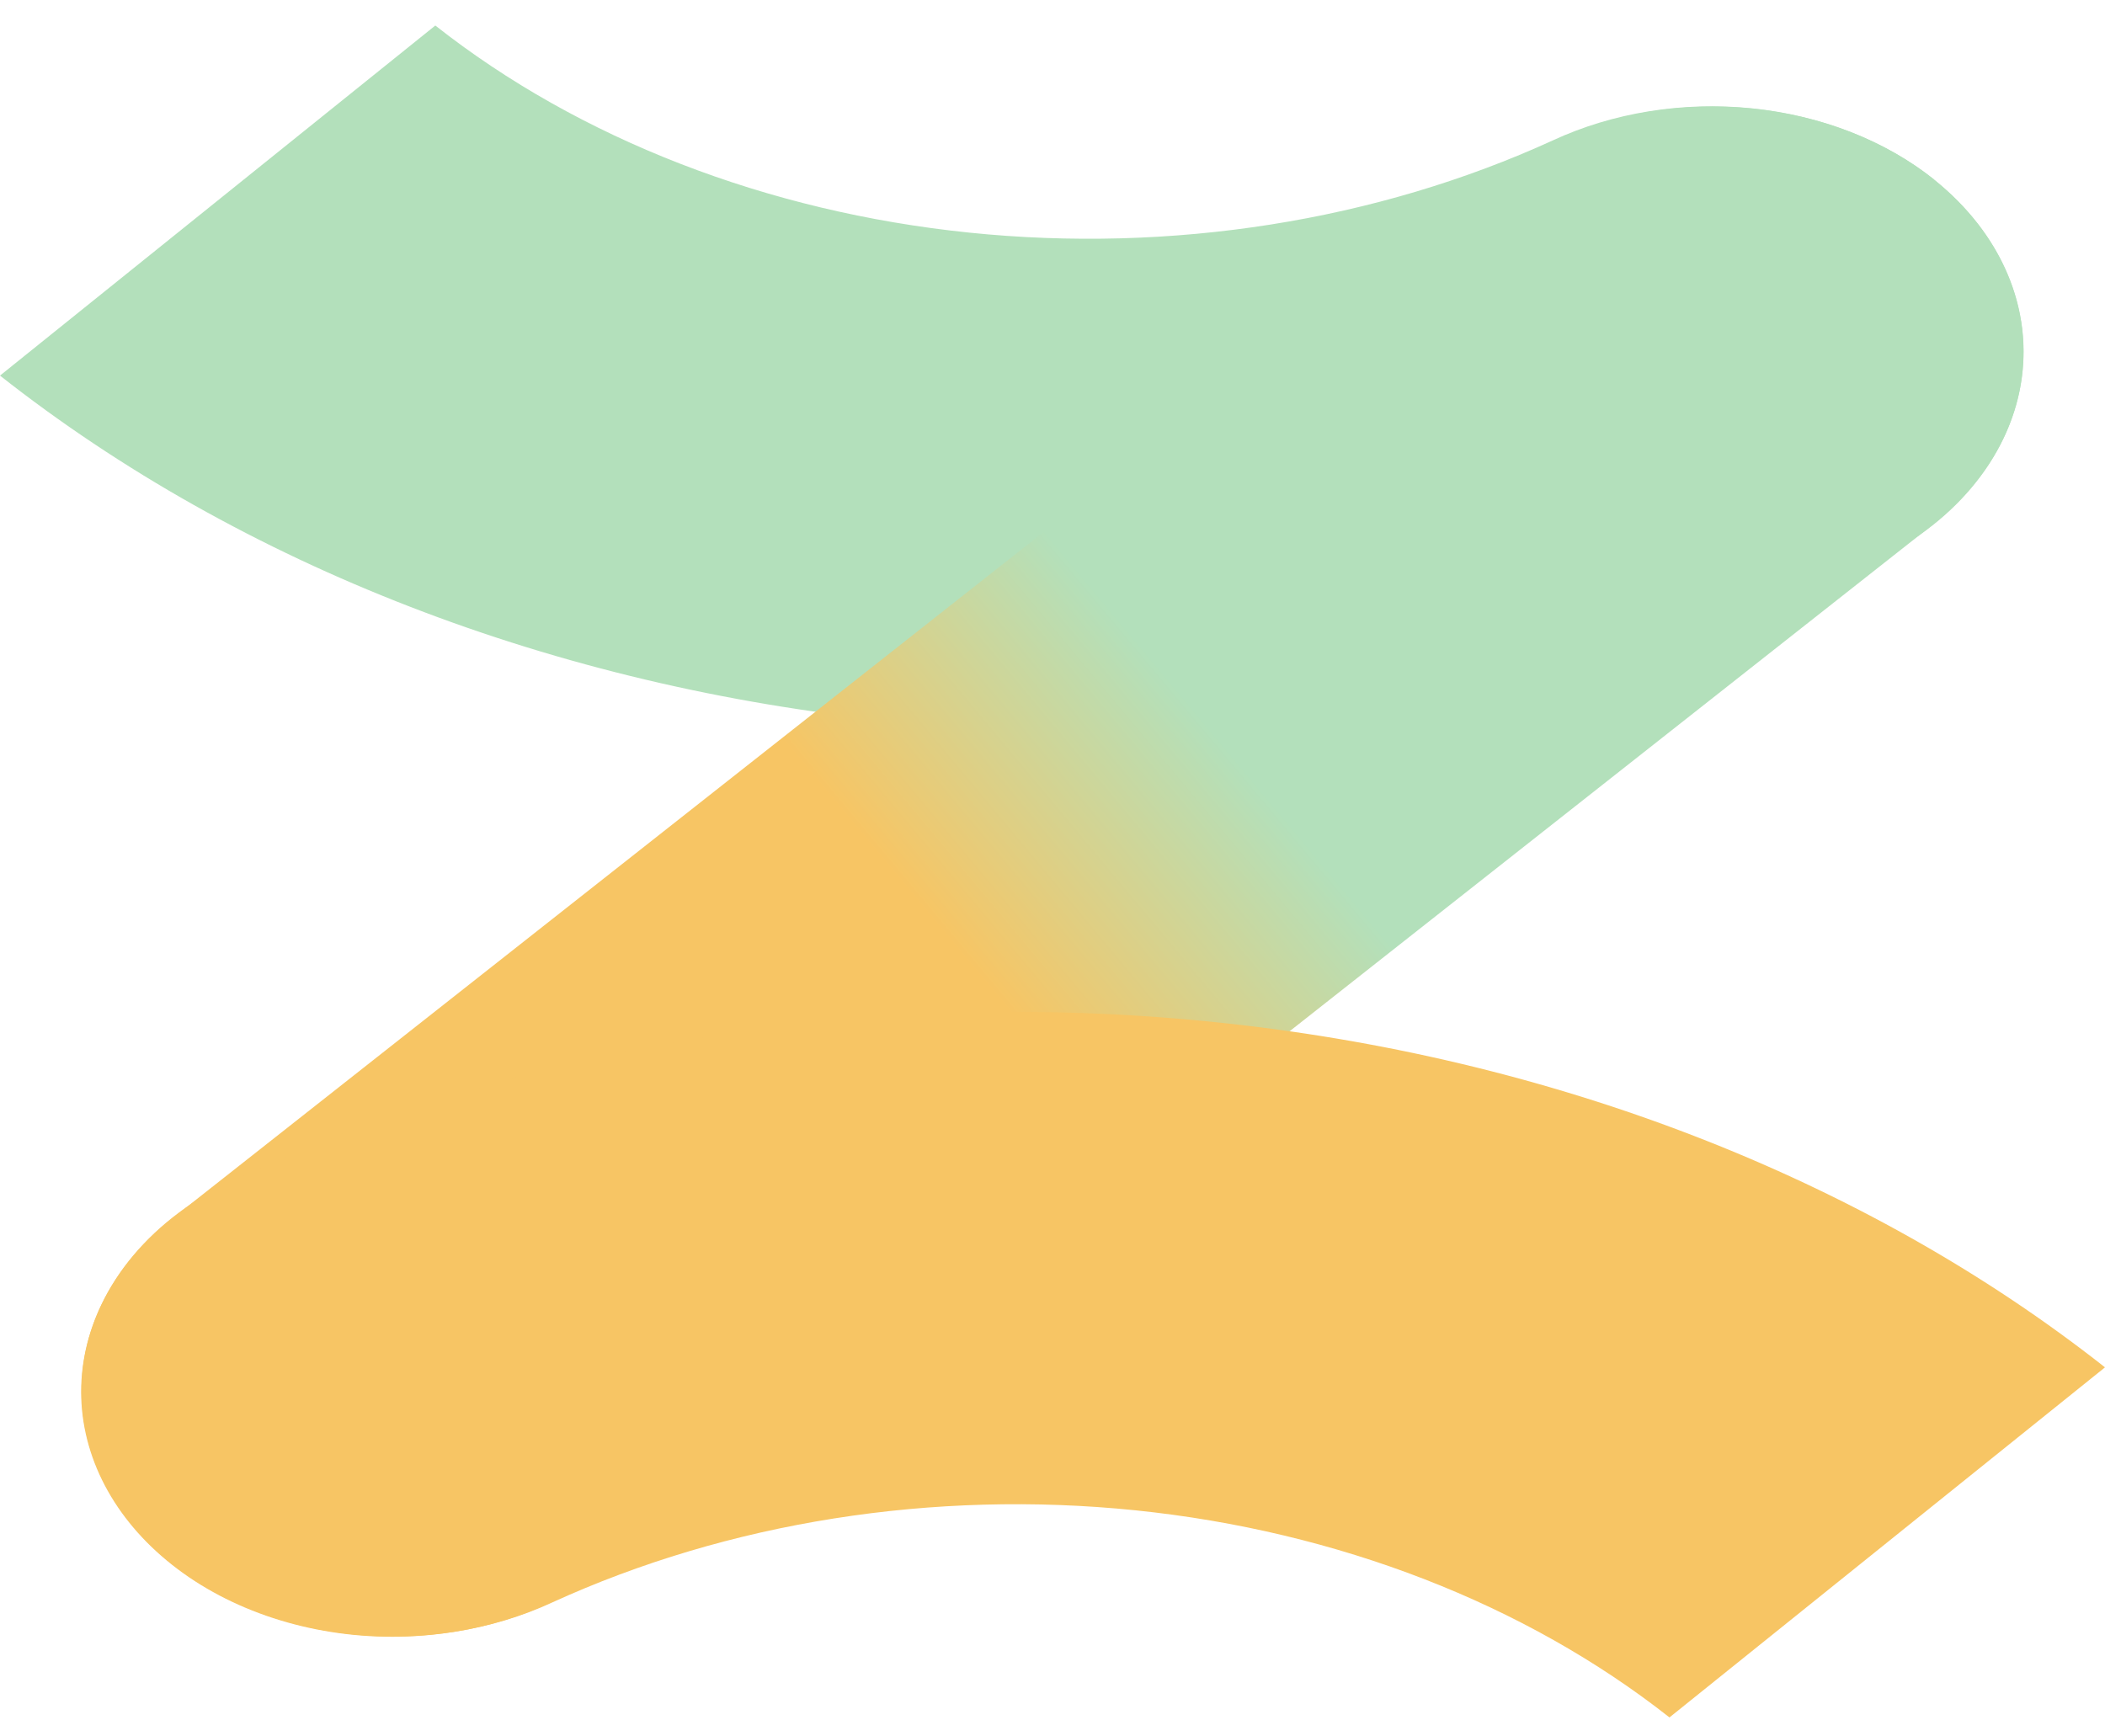 <svg width="40" height="33" viewBox="0 0 40 33" fill="none" xmlns="http://www.w3.org/2000/svg">
<path d="M36.757 3.419C37.387 3.926 37.862 4.538 38.146 5.211C38.431 5.884 38.517 6.599 38.399 7.301C38.281 8.004 37.961 8.677 37.464 9.268C36.968 9.859 36.306 10.353 35.531 10.713C29.942 13.302 23.421 14.355 16.99 13.708C10.559 13.061 4.583 10.75 0 7.138L8.272 0.485C11.011 2.643 14.578 4.026 18.419 4.421C22.259 4.816 26.158 4.2 29.508 2.668C30.648 2.139 31.98 1.925 33.293 2.059C34.605 2.194 35.823 2.67 36.754 3.412L36.757 3.419Z" fill="#B3E0BB"/>
<path d="M36.721 3.389C35.613 2.516 34.109 2.026 32.542 2.026C30.974 2.026 29.471 2.516 28.363 3.389L3.273 23.156C2.165 24.029 1.542 25.214 1.542 26.449C1.542 27.683 2.165 28.868 3.273 29.741V29.741C3.821 30.174 4.473 30.517 5.19 30.751C5.907 30.985 6.676 31.106 7.452 31.106C8.228 31.106 8.997 30.985 9.714 30.751C10.431 30.517 11.083 30.174 11.632 29.741L36.721 9.975C37.27 9.542 37.706 9.029 38.003 8.464C38.3 7.899 38.453 7.294 38.453 6.682C38.453 6.07 38.3 5.465 38.003 4.9C37.706 4.335 37.27 3.822 36.721 3.389Z" fill="url(#paint0_linear_176_141)"/>
<path d="M3.243 29.704C2.613 29.198 2.138 28.585 1.853 27.913C1.569 27.24 1.482 26.526 1.6 25.823C1.718 25.12 2.038 24.448 2.534 23.857C3.031 23.265 3.692 22.771 4.467 22.411C10.056 19.823 16.578 18.77 23.008 19.417C29.439 20.064 35.416 22.374 40 25.986L31.724 32.639C28.985 30.482 25.418 29.098 21.578 28.703C17.737 28.309 13.838 28.925 10.489 30.456C9.347 30.984 8.014 31.197 6.702 31.061C5.389 30.924 4.172 30.447 3.243 29.704Z" fill="#F7C564"/>
<defs>
<linearGradient id="paint0_linear_176_141" x1="35.892" y1="2.299" x2="4.442" y2="28.569" gradientUnits="userSpaceOnUse">
<stop stop-color="#B3E0BB"/>
<stop offset="0.422" stop-color="#B3E0BB"/>
<stop offset="0.578" stop-color="#F7C564"/>
<stop offset="1" stop-color="#F7C564"/>
</linearGradient>
</defs>
</svg>
